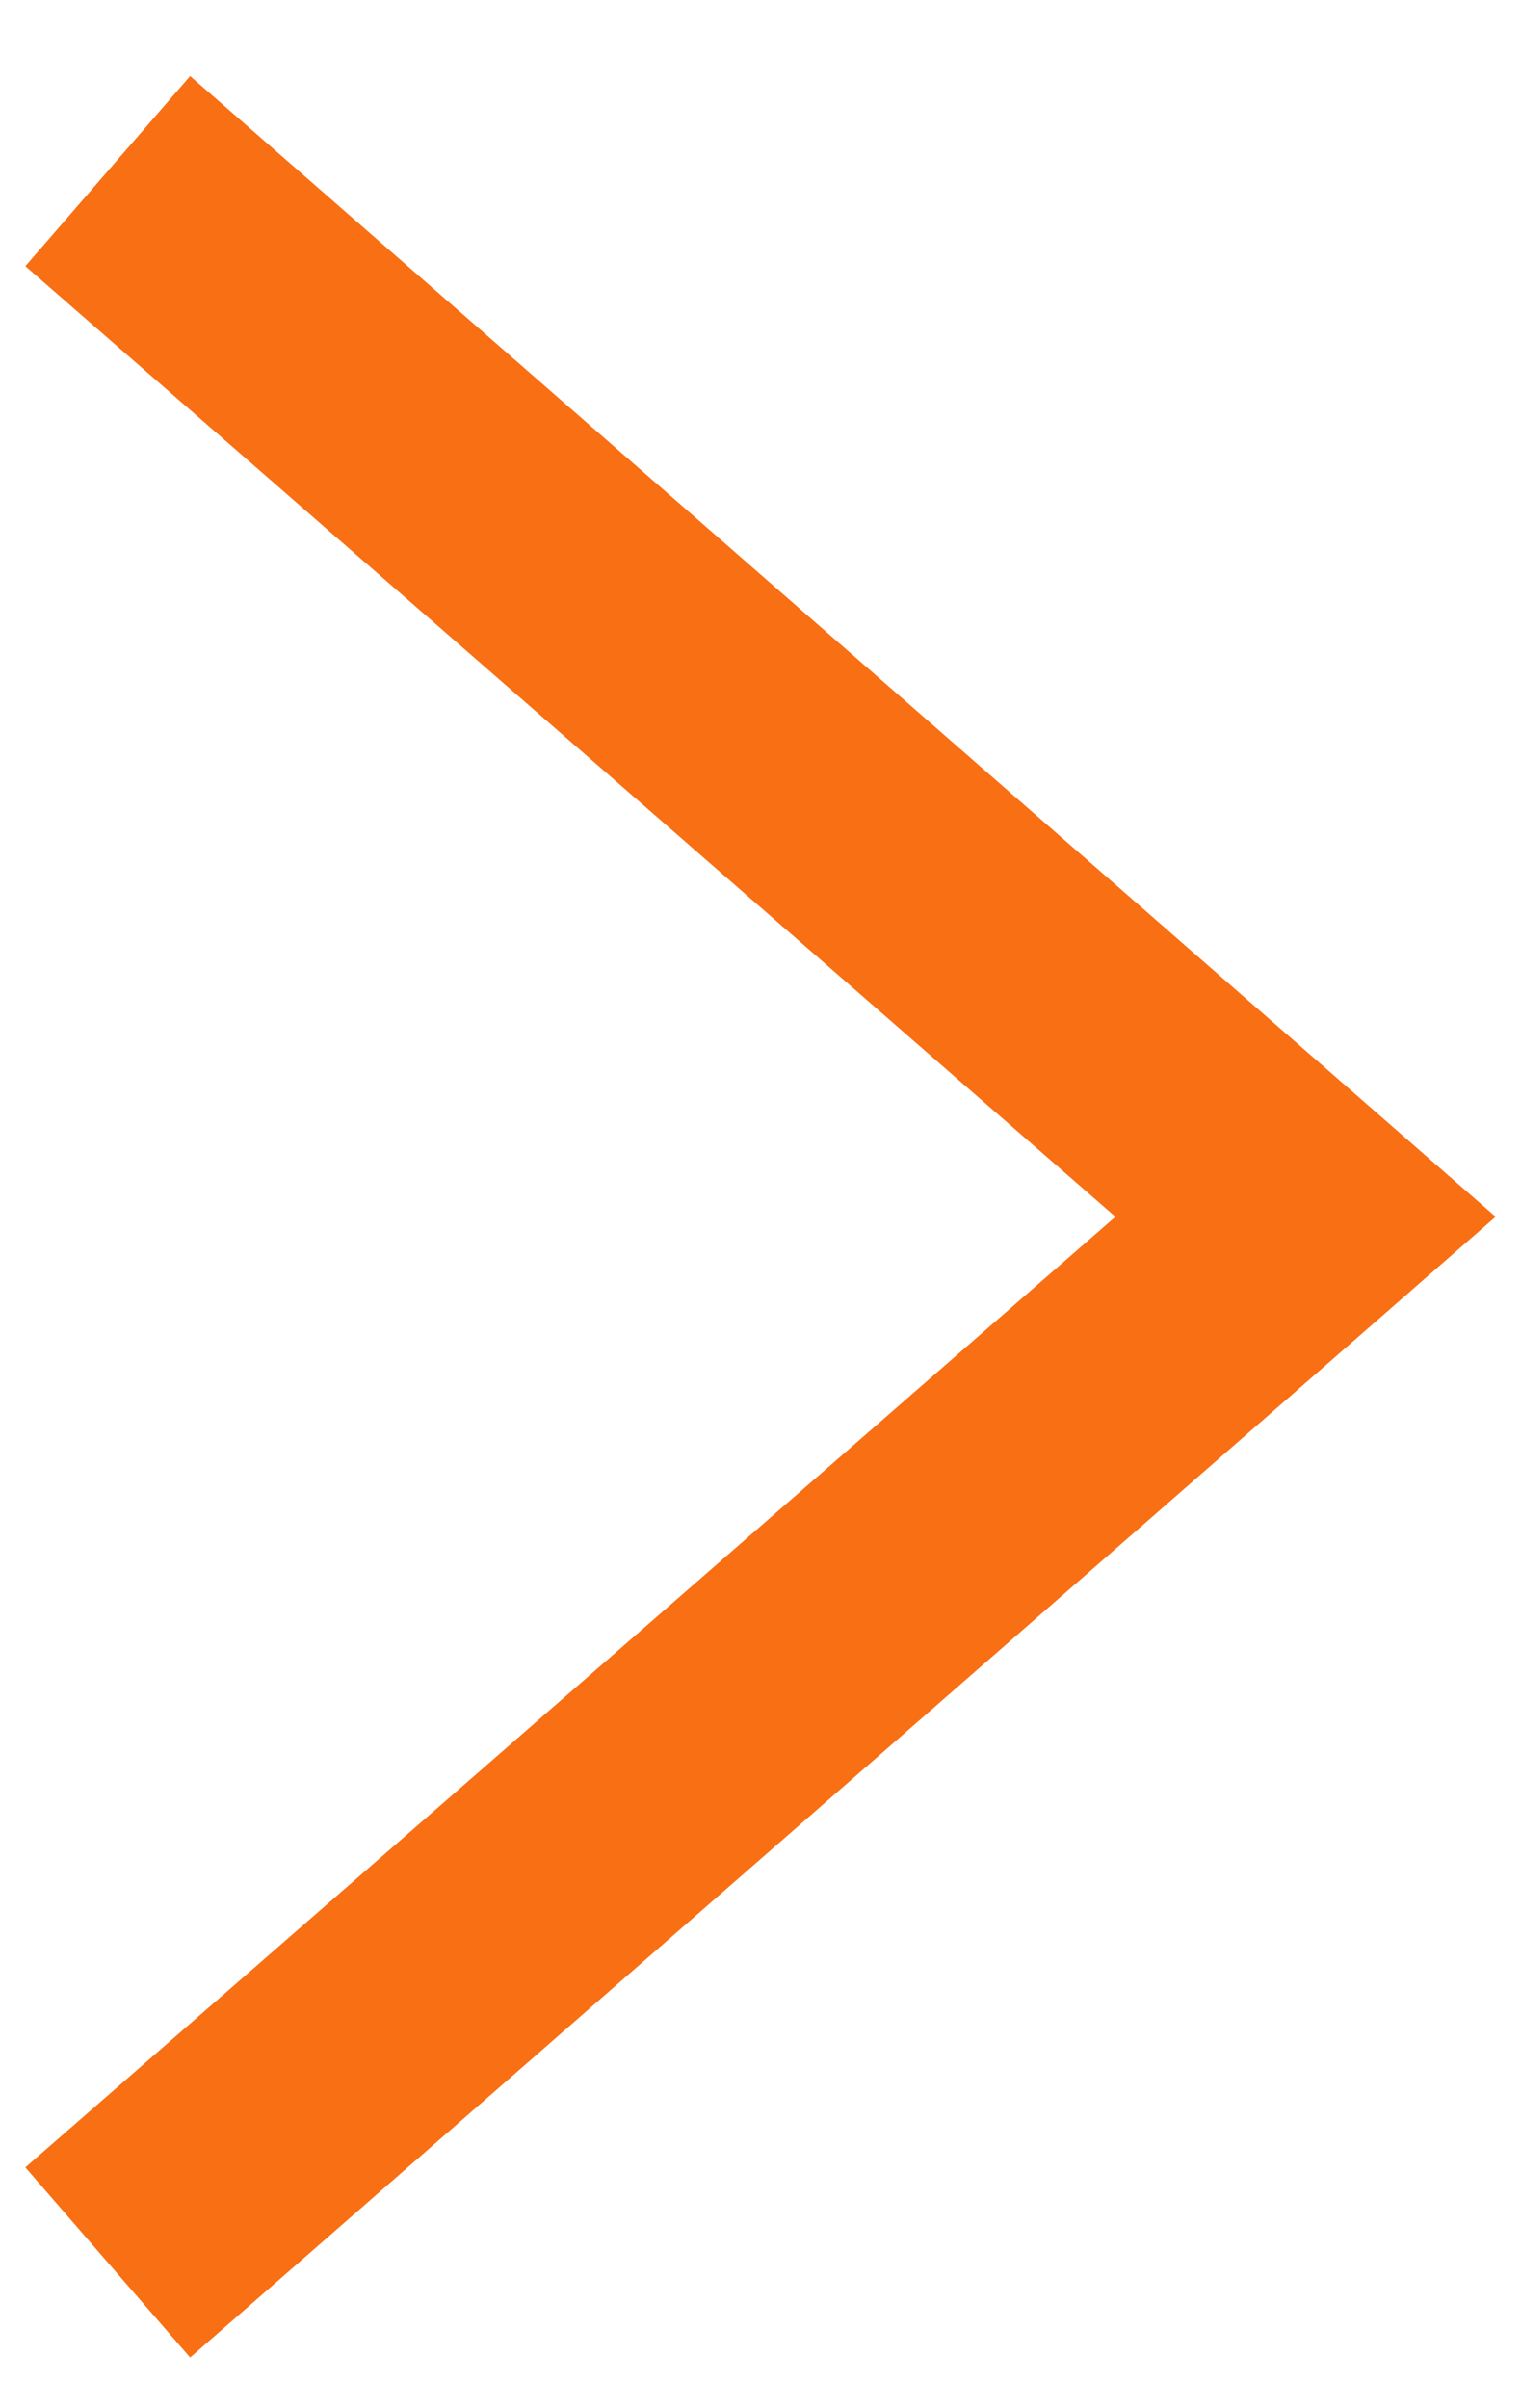 <?xml version="1.0" encoding="utf-8"?>
<!-- Generator: Adobe Illustrator 22.1.0, SVG Export Plug-In . SVG Version: 6.00 Build 0)  -->
<svg version="1.1" id="Layer_1" xmlns="http://www.w3.org/2000/svg" xmlns:xlink="http://www.w3.org/1999/xlink" x="0px" y="0px"
	 viewBox="0 0 12 19" style="enable-background:new 0 0 12 19;" xml:space="preserve">
<style type="text/css">
	.st0{fill:#F96F14;}
</style>
<g>
	<polygon class="st0" points="1.5,18.6 0.2,17.1 8.8,9.6 0.2,2.1 1.5,0.6 11.8,9.6 	"/>
</g>
</svg>
